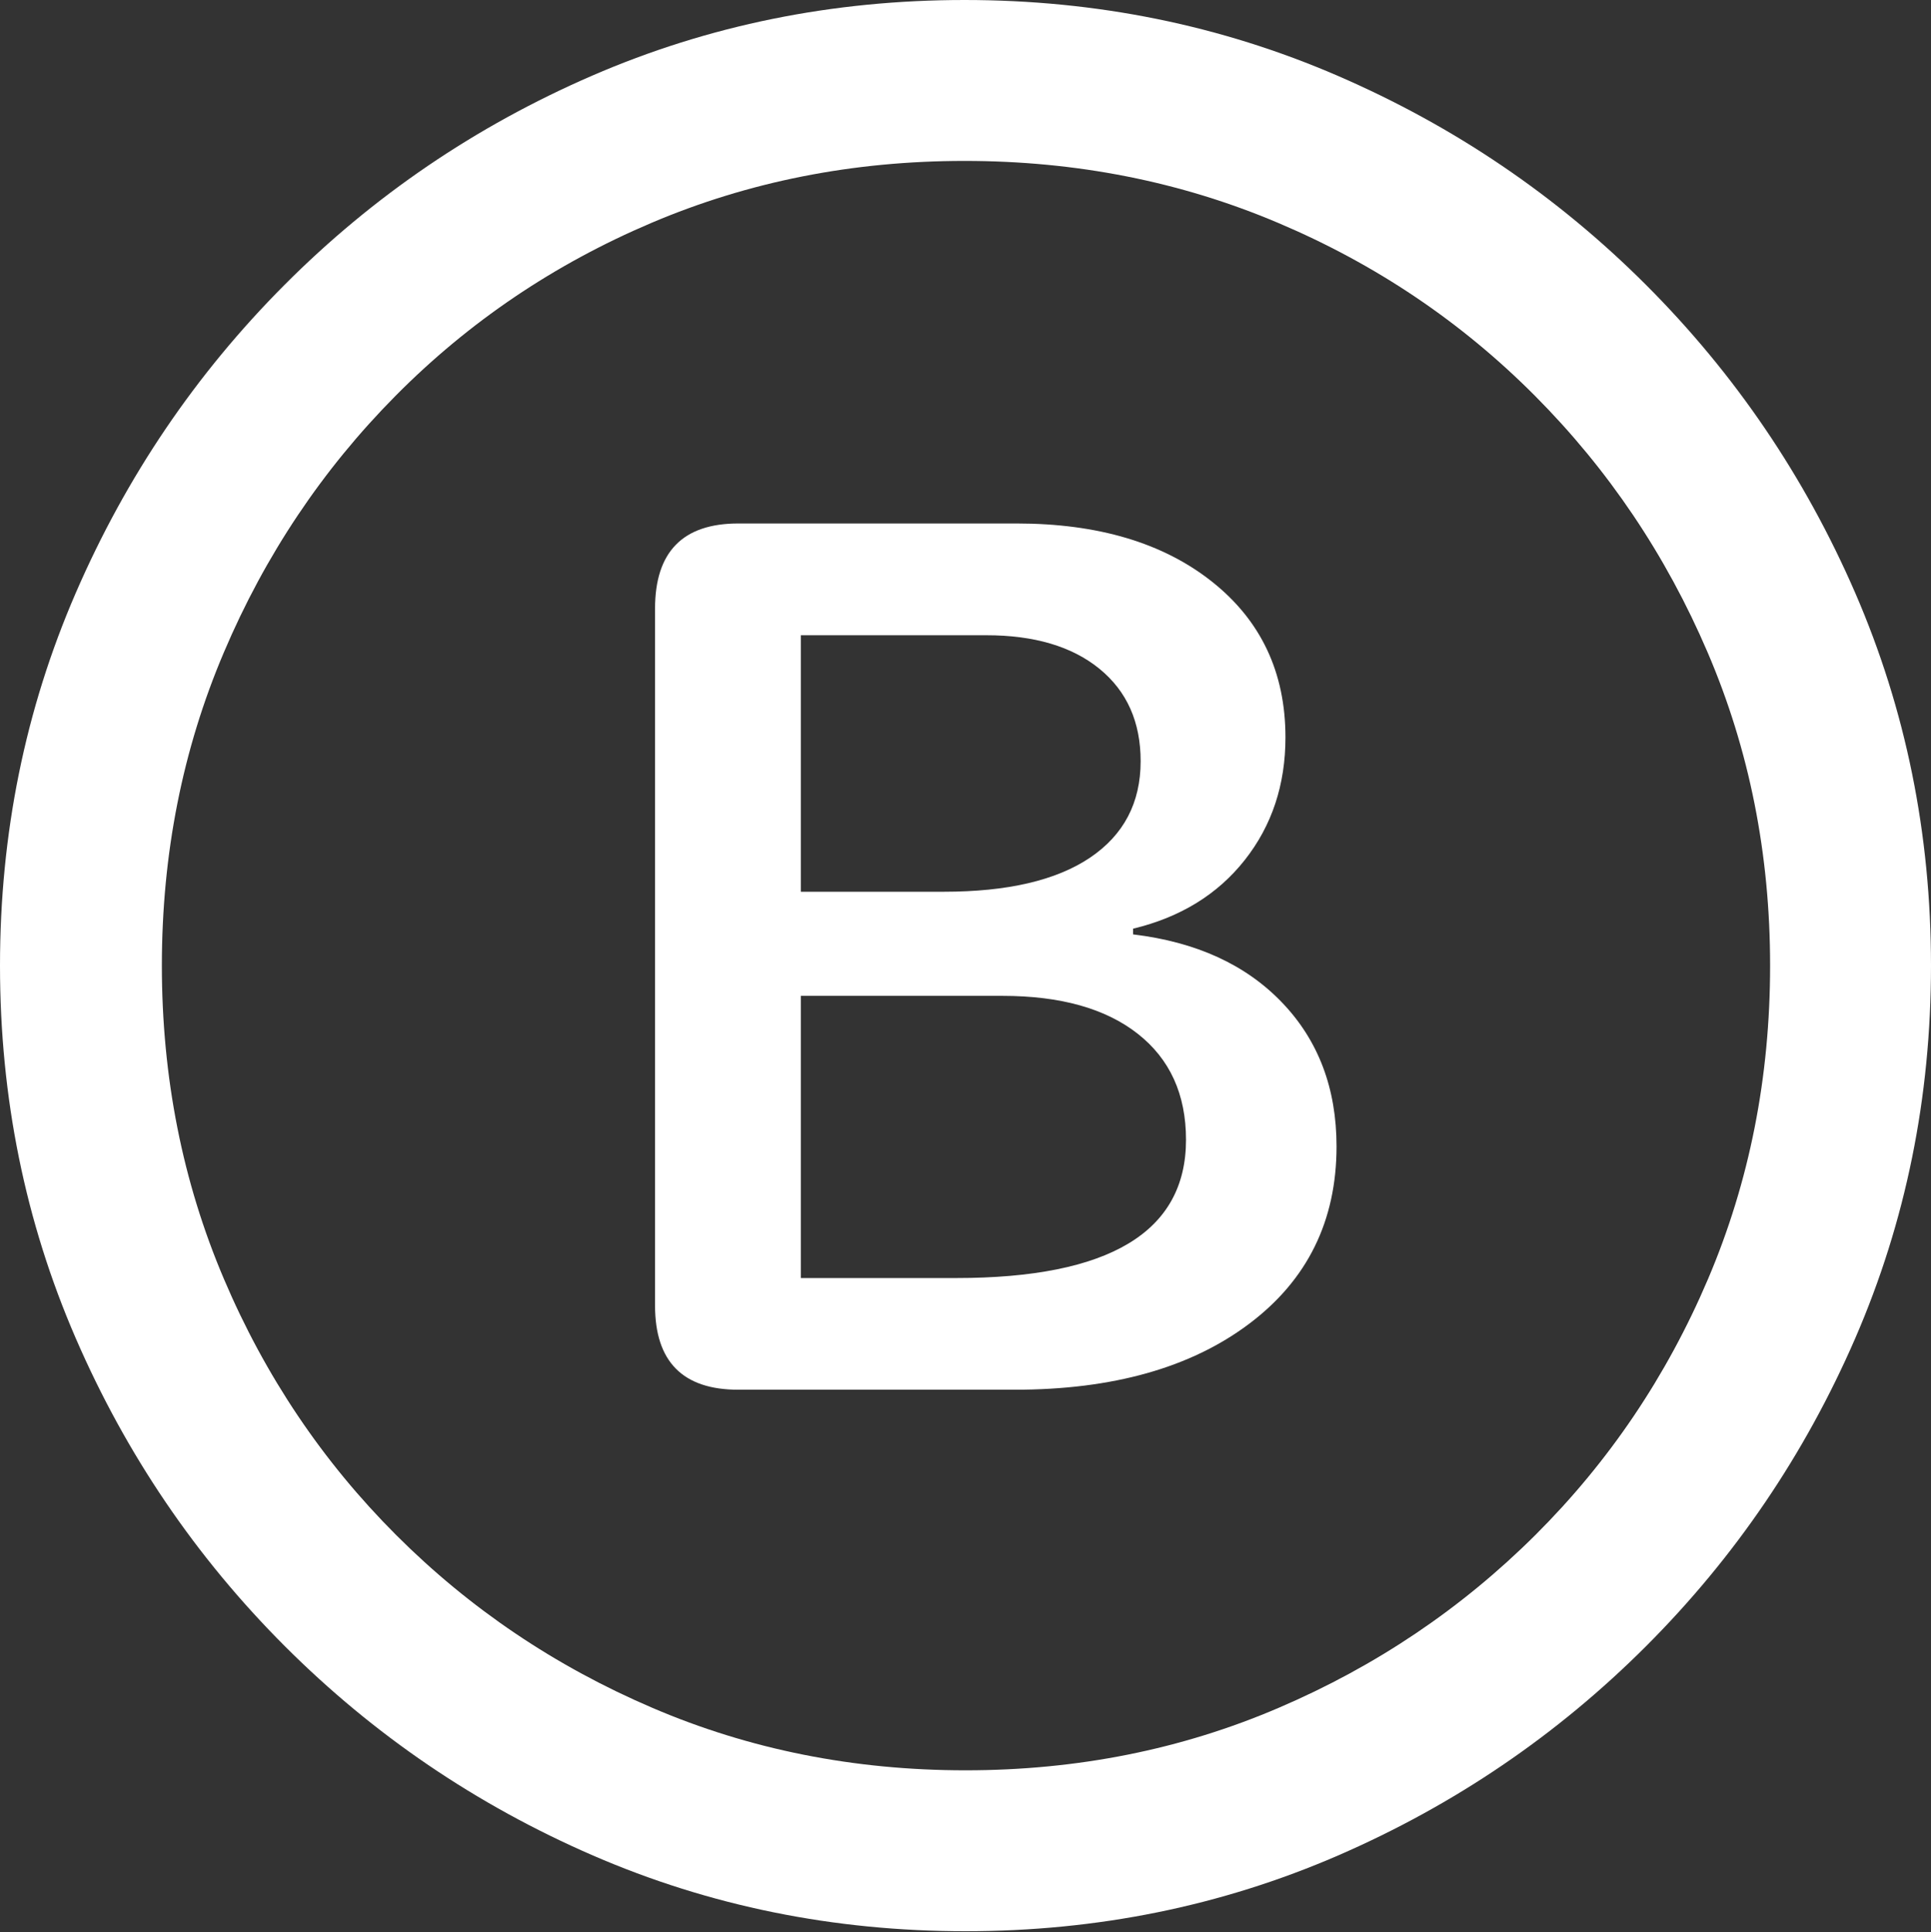 <?xml version="1.0" encoding="UTF-8"?>
<!--Generator: Apple Native CoreSVG 175.5-->
<!DOCTYPE svg
PUBLIC "-//W3C//DTD SVG 1.1//EN"
       "http://www.w3.org/Graphics/SVG/1.1/DTD/svg11.dtd">
<svg version="1.1" xmlns="http://www.w3.org/2000/svg" xmlns:xlink="http://www.w3.org/1999/xlink" width="19.922" height="19.932">
 <rect width="100%" height="100%" fill="#333333" stroke="none"/>
 <g>
  <rect height="19.932" opacity="0" width="19.922" x="0" y="0"/>
  <path d="M9.961 19.922Q12.002 19.922 13.804 19.141Q15.605 18.359 16.982 16.982Q18.359 15.605 19.141 13.804Q19.922 12.002 19.922 9.961Q19.922 7.92 19.141 6.118Q18.359 4.316 16.982 2.939Q15.605 1.562 13.799 0.781Q11.992 0 9.951 0Q7.91 0 6.108 0.781Q4.307 1.562 2.935 2.939Q1.562 4.316 0.781 6.118Q0 7.92 0 9.961Q0 12.002 0.781 13.804Q1.562 15.605 2.939 16.982Q4.316 18.359 6.118 19.141Q7.92 19.922 9.961 19.922ZM9.961 18.262Q8.232 18.262 6.729 17.617Q5.225 16.973 4.087 15.835Q2.949 14.697 2.31 13.193Q1.67 11.69 1.67 9.961Q1.67 8.232 2.31 6.729Q2.949 5.225 4.082 4.082Q5.215 2.939 6.719 2.3Q8.223 1.66 9.951 1.66Q11.68 1.66 13.188 2.3Q14.697 2.939 15.835 4.082Q16.973 5.225 17.617 6.729Q18.262 8.232 18.262 9.961Q18.262 11.69 17.622 13.193Q16.982 14.697 15.84 15.835Q14.697 16.973 13.193 17.617Q11.69 18.262 9.961 18.262Z" fill="#ffffff"/>
  <path d="M7.617 14.336L10.469 14.336Q11.982 14.336 12.886 13.657Q13.789 12.979 13.789 11.826Q13.789 10.928 13.227 10.342Q12.666 9.756 11.69 9.639L11.69 9.58Q12.422 9.404 12.842 8.872Q13.262 8.34 13.262 7.607Q13.262 6.602 12.505 6.001Q11.748 5.4 10.488 5.4L7.617 5.4Q6.758 5.4 6.758 6.279L6.758 13.467Q6.758 14.336 7.617 14.336ZM8.262 9.199L8.262 6.553L10.176 6.553Q10.918 6.553 11.343 6.899Q11.768 7.246 11.768 7.852Q11.768 8.496 11.245 8.848Q10.723 9.199 9.736 9.199ZM8.262 13.184L8.262 10.273L10.342 10.273Q11.24 10.273 11.738 10.664Q12.236 11.055 12.236 11.758Q12.236 13.184 9.863 13.184Z" fill="#ffffff"/>
 </g>
</svg>
